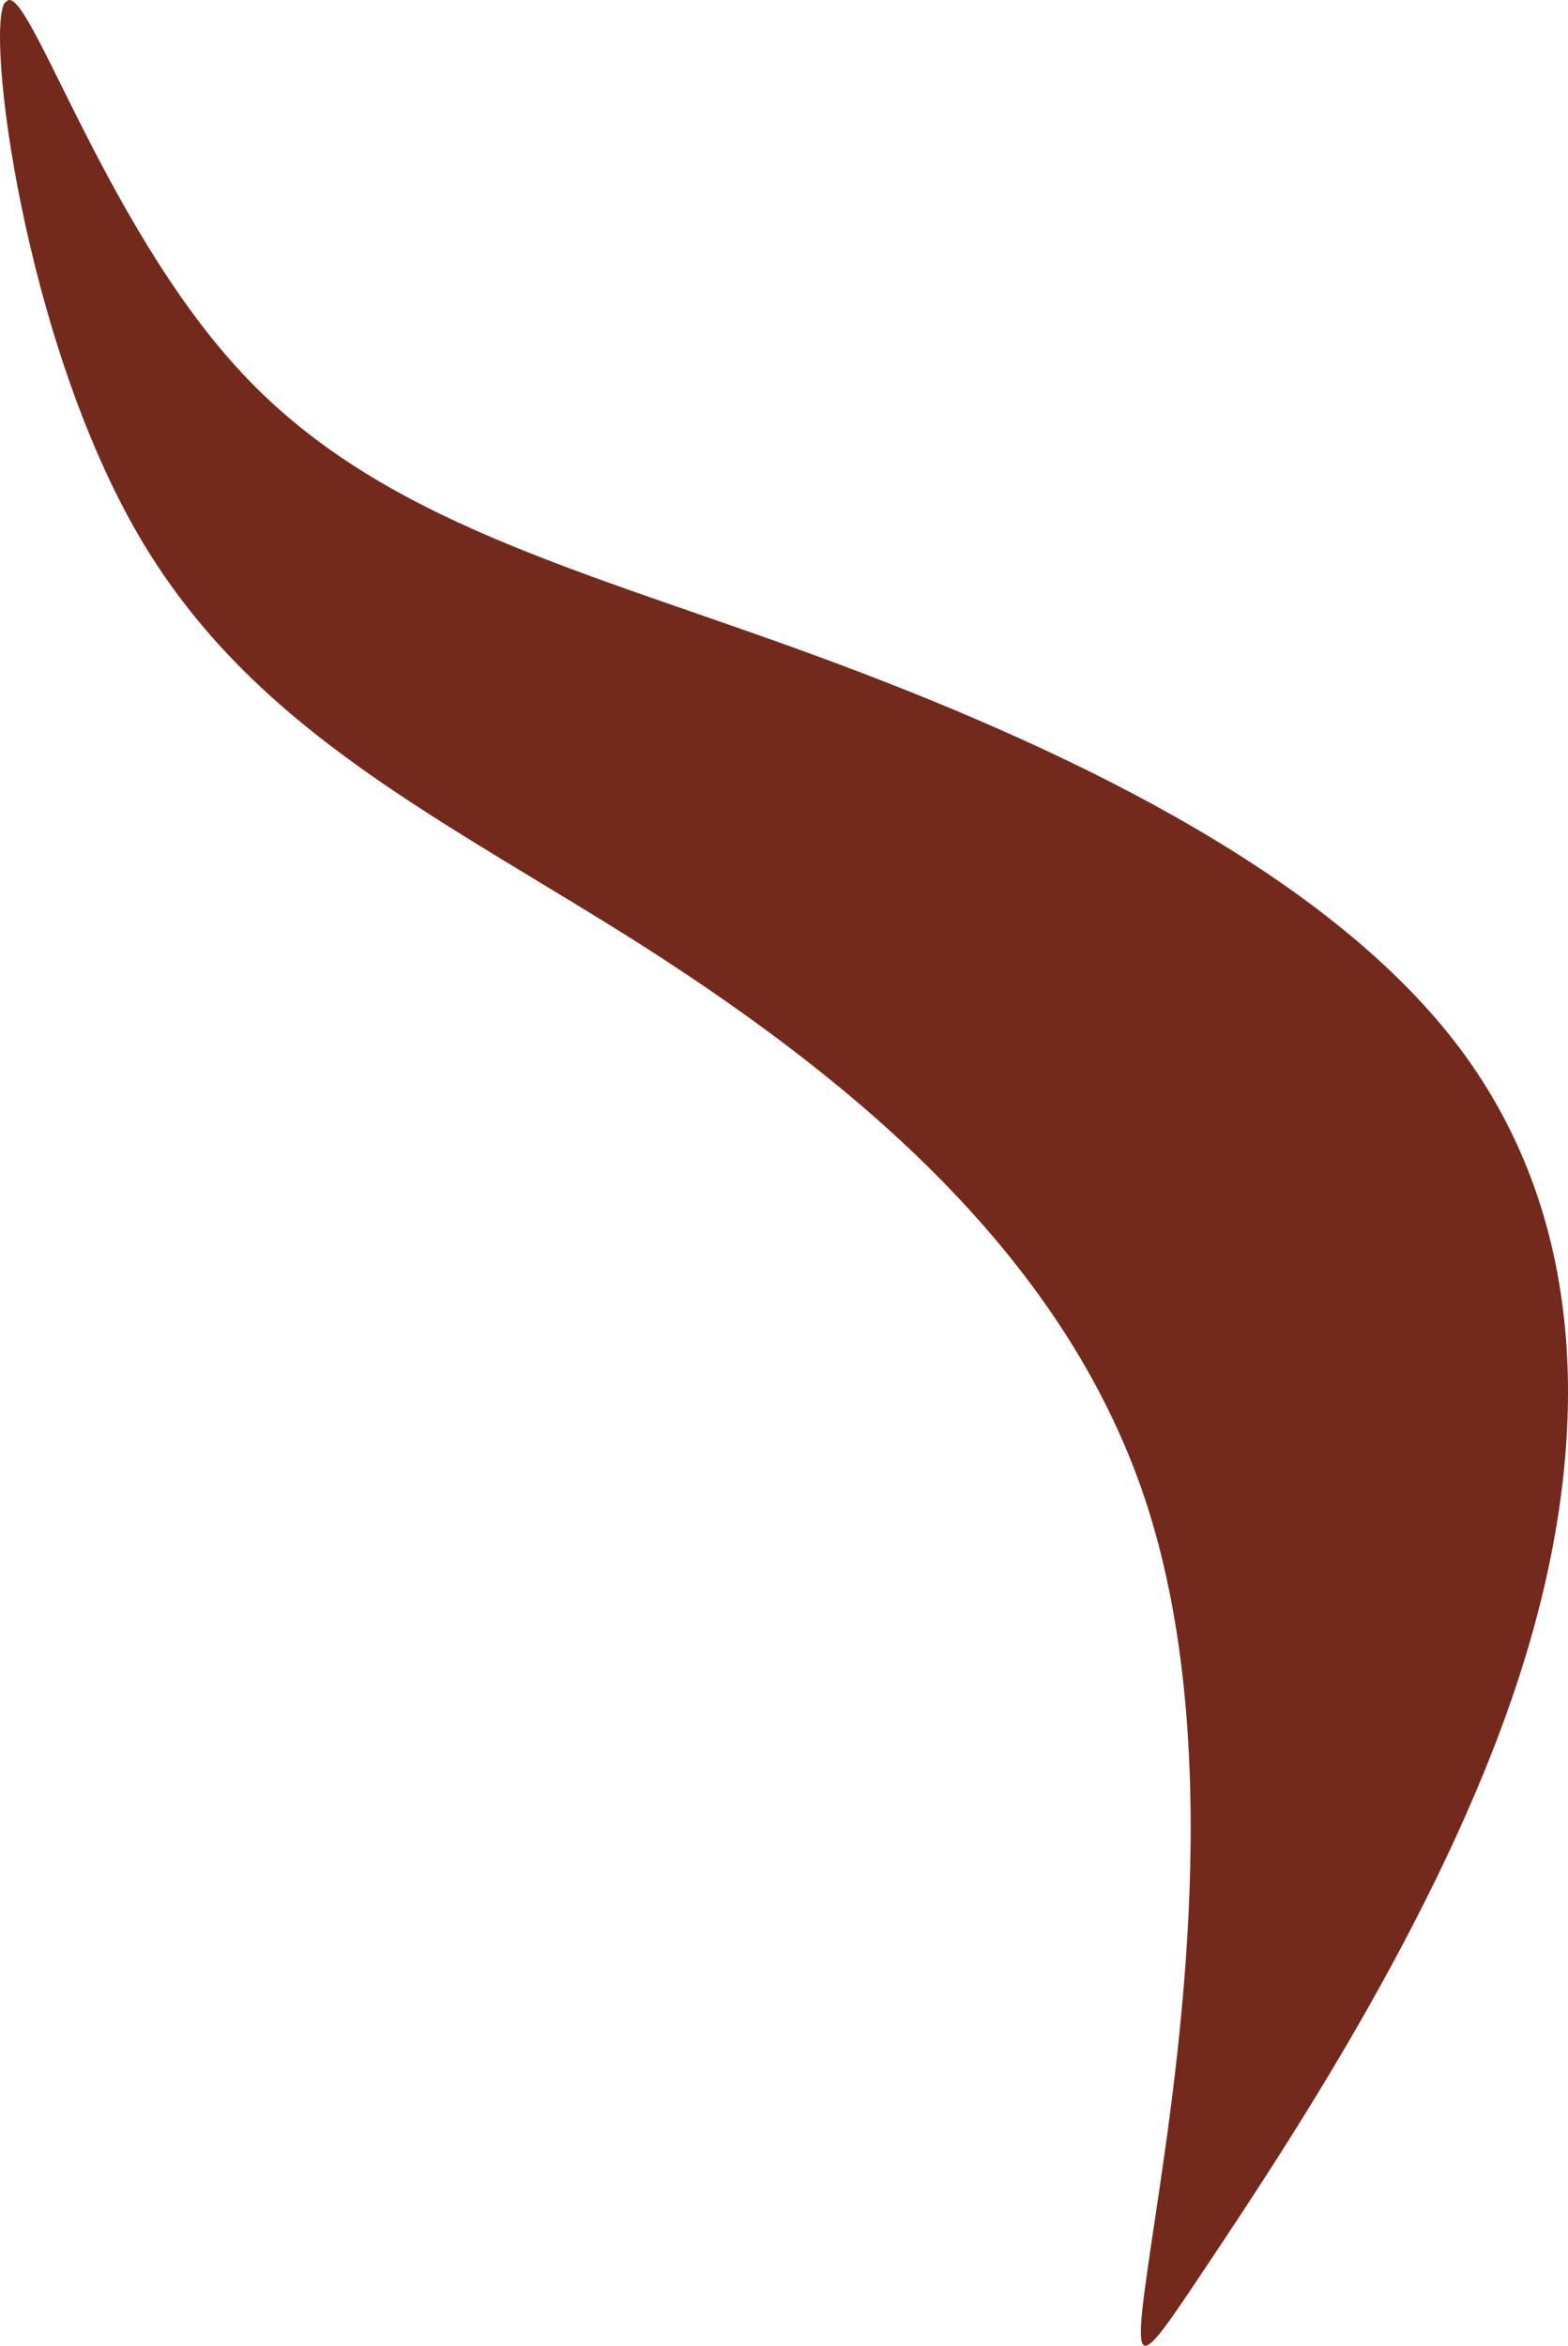 <?xml version="1.0" encoding="UTF-8" standalone="no"?>
<svg
   xmlns:dc="http://purl.org/dc/elements/1.1/"
   xmlns:cc="http://creativecommons.org/ns#"
   xmlns:rdf="http://www.w3.org/1999/02/22-rdf-syntax-ns#"
   xmlns:svg="http://www.w3.org/2000/svg"
   xmlns="http://www.w3.org/2000/svg"
   xmlns:sodipodi="http://sodipodi.sourceforge.net/DTD/sodipodi-0.dtd"
   xmlns:inkscape="http://www.inkscape.org/namespaces/inkscape"
   xml:space="preserve"
   width="19.145mm"
   height="28.638mm"
   version="1.1"
   style="clip-rule:evenodd;fill-rule:evenodd;image-rendering:optimizeQuality;shape-rendering:geometricPrecision;text-rendering:geometricPrecision"
   viewBox="0 0 1914.531 2863.829"
   id="svg10"
   sodipodi:docname="pasemko5.svg"
   inkscape:version="1.0.1 (3bc2e813f5, 2020-09-07)"><sodipodi:namedview
   pagecolor="#ffffff"
   bordercolor="#666666"
   borderopacity="1"
   objecttolerance="10"
   gridtolerance="10"
   guidetolerance="10"
   inkscape:pageopacity="0"
   inkscape:pageshadow="2"
   inkscape:window-width="1004"
   inkscape:window-height="480"
   id="namedview12"
   showgrid="false"
   inkscape:zoom="1.1162388"
   inkscape:cx="-67.42761"
   inkscape:cy="179.07077"
   inkscape:window-x="62"
   inkscape:window-y="0"
   inkscape:window-maximized="0"
   inkscape:current-layer="svg10" />
 <defs
   id="defs4">
  <style
   type="text/css"
   id="style2">
   <![CDATA[
    .fil0 {fill:#74291D}
   ]]>
  </style>
 </defs>
 <g
   id="Warstwa_x0020_1"
   transform="translate(-16634.022,-5762.086)">
  <path
   class="fil0"
   d="m 16640,5765 c -24,35 23,411 164,652 141,241 376,347 623,505 247,159 505,370 605,670 100,300 41,687 12,881 -29,194 -29,194 65,53 94,-141 282,-423 376,-705 94,-282 94,-564 -70,-781 -164,-217 -493,-370 -781,-476 -288,-106 -535,-164 -705,-347 -170,-182 -264,-488 -288,-452 z"
   id="path7" />
 </g>
</svg>
